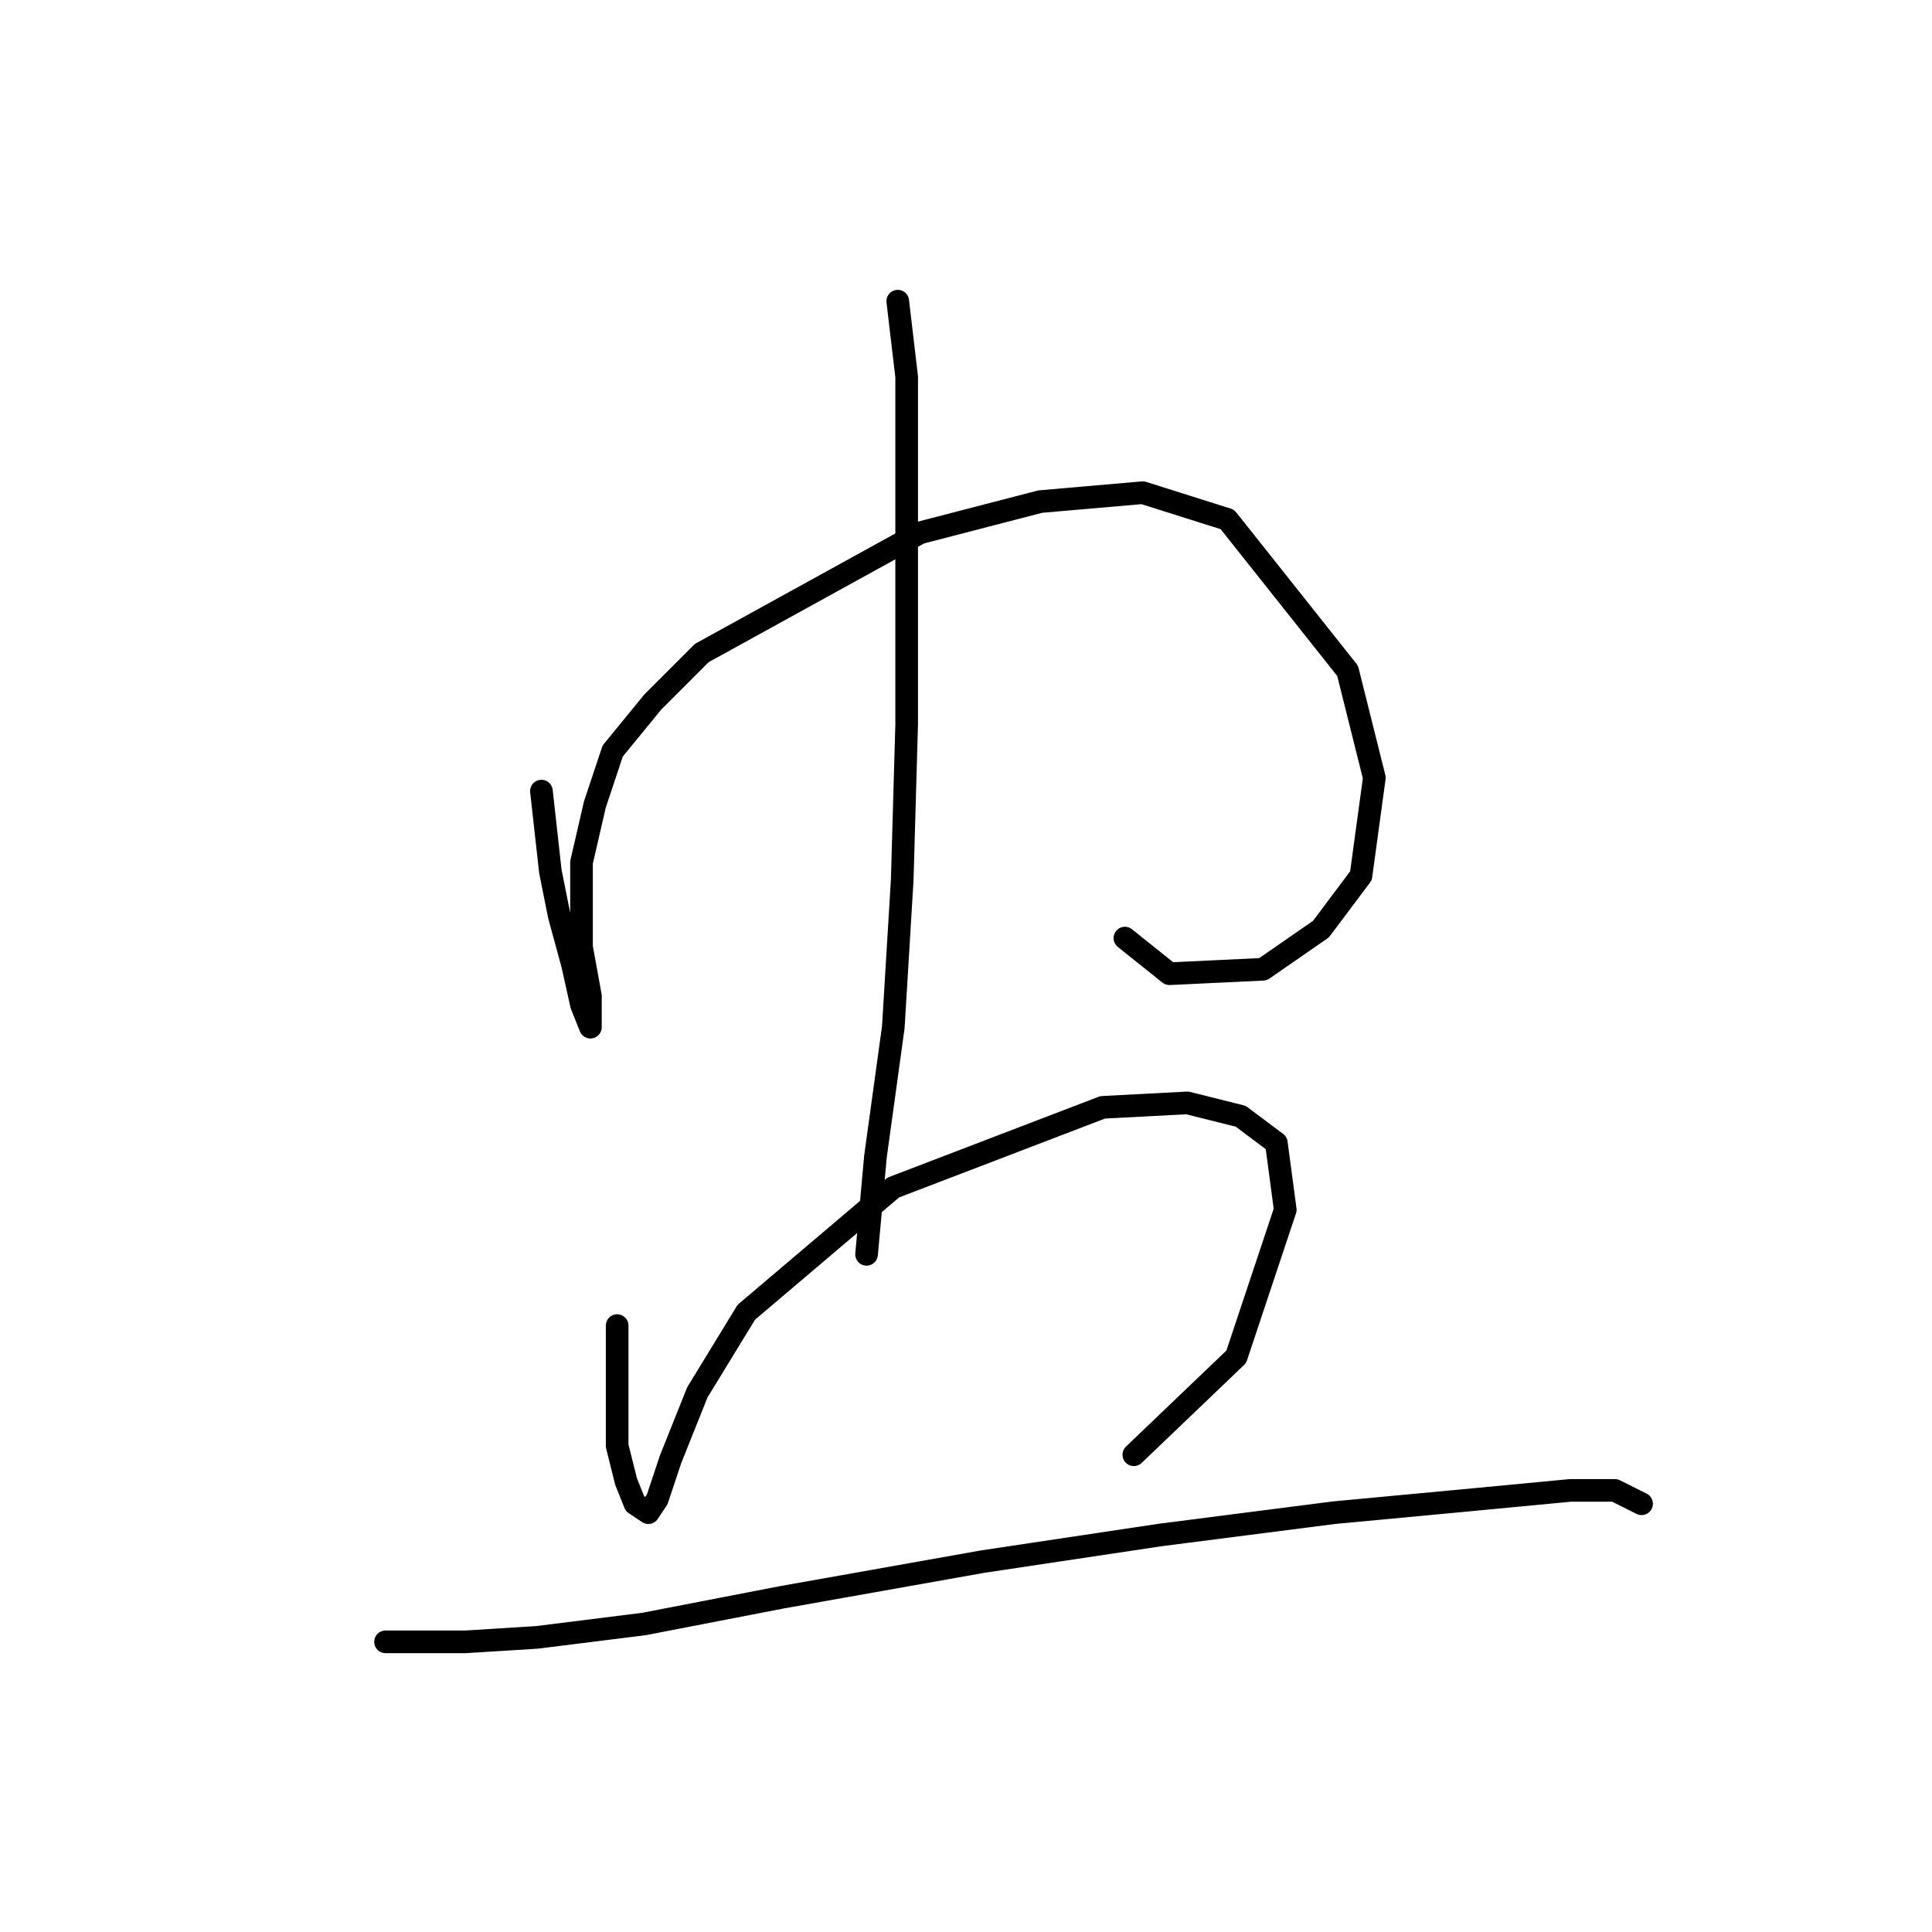 <?xml version="1.0" standalone="no"?>
    <svg width="256" height="256" xmlns="http://www.w3.org/2000/svg" version="1.1">
    <polyline stroke="black" stroke-width="3" stroke-linecap="round" fill="transparent" stroke-linejoin="round" points="71.742 104.826 72.923 115.449 74.103 121.351 75.874 127.843 77.054 133.155 78.234 136.106 78.234 131.974 77.054 125.482 77.054 114.269 78.825 106.597 81.185 99.514 86.497 93.022 92.989 86.53 121.908 70.595 137.843 66.464 151.417 65.284 162.631 68.825 178.566 88.891 182.107 103.055 180.336 116.039 175.025 123.122 167.352 128.433 154.958 129.024 149.057 124.302 149.057 124.302 " />
        <polyline stroke="black" stroke-width="3" stroke-linecap="round" fill="transparent" stroke-linejoin="round" points="118.957 39.906 120.138 49.939 120.138 95.973 119.547 116.63 118.367 136.106 116.006 153.221 114.826 166.205 114.826 166.205 " />
        <polyline stroke="black" stroke-width="3" stroke-linecap="round" fill="transparent" stroke-linejoin="round" points="81.776 175.648 81.776 186.271 81.776 191.583 82.956 196.305 84.136 199.256 85.907 200.436 87.087 198.665 88.858 193.354 92.399 184.501 98.891 173.878 118.367 157.352 146.106 146.729 157.319 146.139 164.401 147.909 169.123 151.451 170.303 160.303 163.811 179.779 150.237 192.763 150.237 192.763 " />
        <polyline stroke="black" stroke-width="3" stroke-linecap="round" fill="transparent" stroke-linejoin="round" points="51.086 217.551 61.709 217.551 71.152 216.961 85.317 215.19 103.612 211.649 130.171 206.928 153.778 203.387 176.795 200.436 195.681 198.665 208.075 197.485 213.977 197.485 217.518 199.256 217.518 199.256 " />
        </svg>
